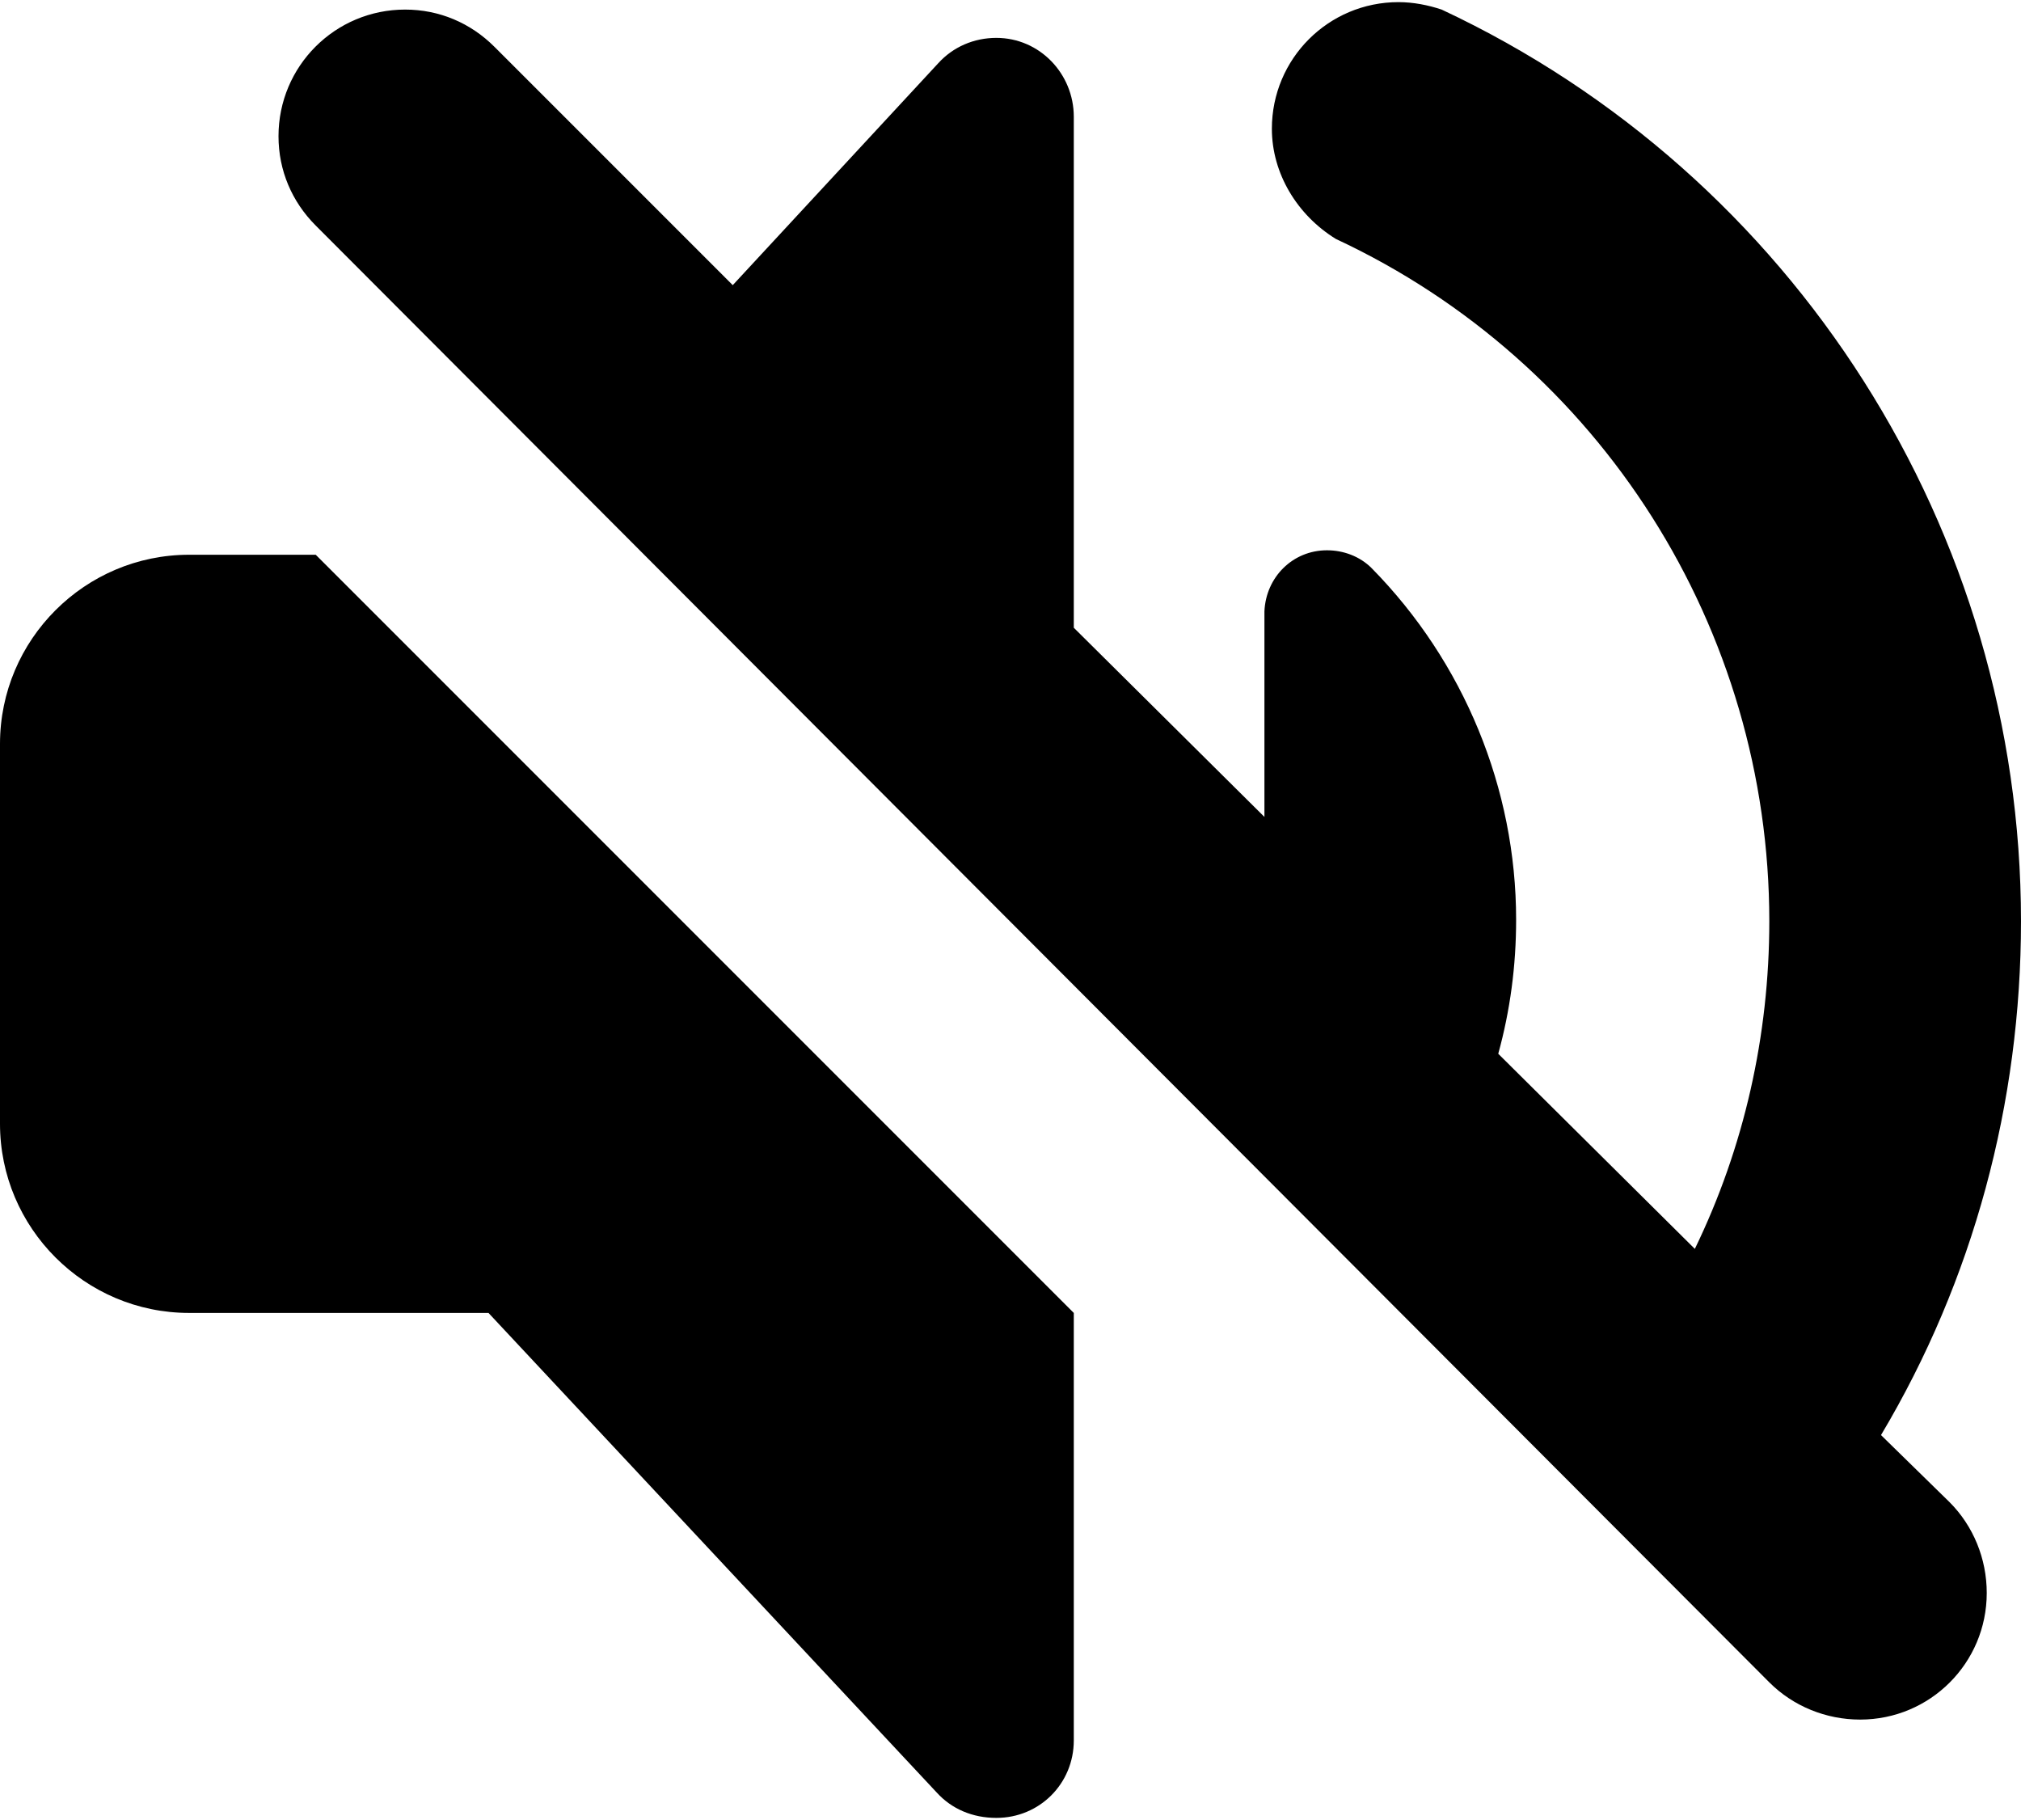 <?xml version="1.0" encoding="UTF-8"?>
<!DOCTYPE svg PUBLIC "-//W3C//DTD SVG 1.1//EN" "http://www.w3.org/Graphics/SVG/1.1/DTD/svg11.dtd">
<!-- Creator: CorelDRAW 2020 (64-Bit) -->
<svg xmlns="http://www.w3.org/2000/svg" xml:space="preserve" width="241px" height="217px" version="1.1" style="shape-rendering:geometricPrecision; text-rendering:geometricPrecision; image-rendering:optimizeQuality; fill-rule:evenodd; clip-rule:evenodd"
viewBox="0 0 135.7 121.9"
 xmlns:xlink="http://www.w3.org/1999/xlink"
 xmlns:xodm="http://www.corel.com/coreldraw/odm/2003">
 <defs>
  <style type="text/css">
   <![CDATA[
    .fil0 {fill:black;fill-rule:nonzero}
   ]]>
  </style>
 </defs>
 <g id="Слой_x0020_1">
  <path class="fil0" d="M21.2 15c-1.6,-1.6 -2.5,-3.7 -2.5,-6 0,-4.7 3.8,-8.5 8.5,-8.5 2.3,0 4.4,0.9 6,2.5l16 16 13.8 -14.9c1,-1.1 2.4,-1.7 3.9,-1.7 2.9,0 5.2,2.4 5.2,5.3l0 34.3 12.8 12.7 0 -13.8c0.1,-2.3 1.9,-4.1 4.2,-4.1 1.1,0 2.2,0.4 3,1.2 6.2,6.3 9.7,14.8 9.7,23.6 0,3.1 -0.4,6.1 -1.2,9l13.2 13.1c3.3,-6.8 5,-14.3 5,-22 0,-19.6 -11.3,-37.5 -29.1,-45.8 -2.6,-1.6 -4.3,-4.4 -4.3,-7.4 0,-4.7 3.8,-8.5 8.5,-8.5 1,0 2,0.2 2.9,0.5 23.7,11.1 38.9,35 38.9,61.2 0,12.2 -3.2,24.1 -9.4,34.5l4.6 4.5c1.6,1.6 2.5,3.8 2.5,6.1 0,4.7 -3.8,8.5 -8.5,8.5 -2.3,0 -4.5,-0.9 -6.1,-2.5l-97.6 -97.8zm-8.5 73l20.1 0 30.1 32.2c1,1.1 2.4,1.7 4,1.7 2.9,0 5.2,-2.3 5.2,-5.2 0,0 0,-0.1 0,-0.1l0 -28.6 -50.9 -50.9 -8.5 0c-7,0 -12.7,5.7 -12.7,12.7l0 25.5c0,7 5.7,12.7 12.7,12.7l0 0z"/>
 </g>
</svg>
